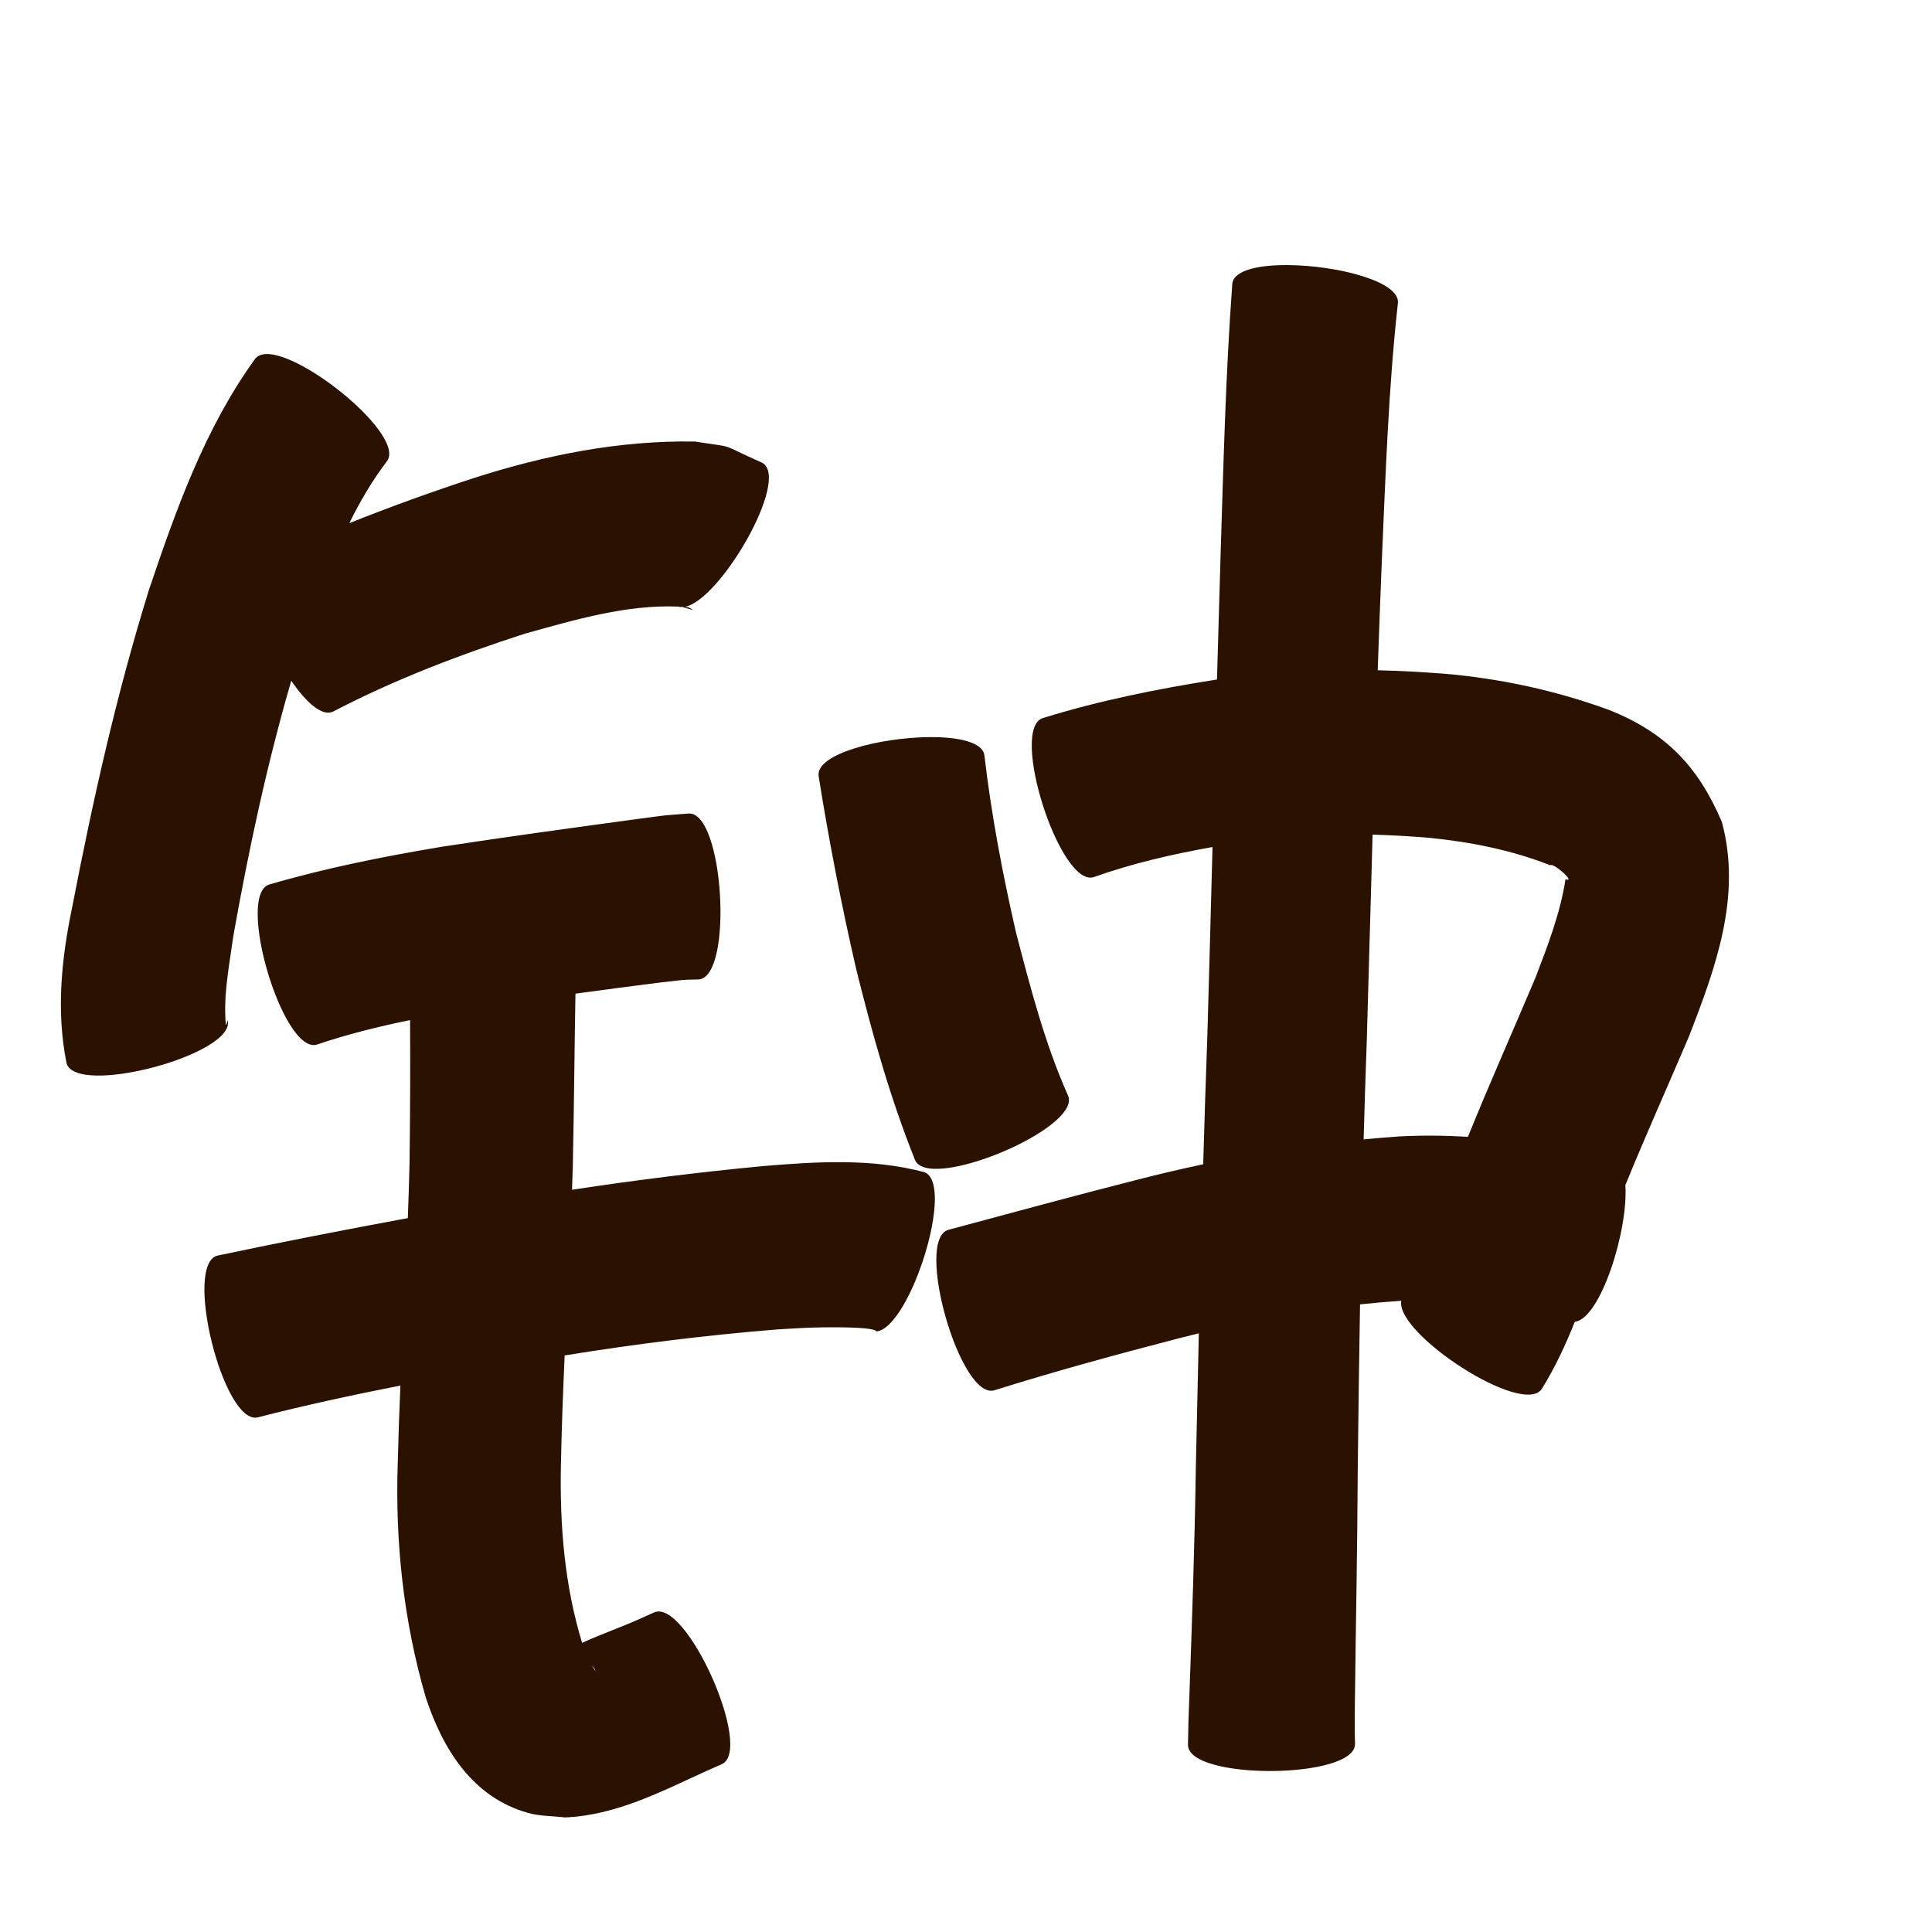 <?xml version="1.0" encoding="UTF-8" standalone="no"?>
<svg
   xmlns:dc="http://purl.org/dc/elements/1.1/"
   xmlns:cc="http://creativecommons.org/ns#"
   xmlns:rdf="http://www.w3.org/1999/02/22-rdf-syntax-ns#"
   xmlns:svg="http://www.w3.org/2000/svg"
   xmlns="http://www.w3.org/2000/svg"
   xmlns:sodipodi="http://sodipodi.sourceforge.net/DTD/sodipodi-0.dtd"
   xmlns:inkscape="http://www.inkscape.org/namespaces/inkscape"
   width="1024"
   height="1024"
   id="U949F"
   version="1.1"
   inkscape:version="0.48.0 r9654"
   sodipodi:docname="U+949F.svg">
  <defs
     id="defs14" />
  <sodipodi:namedview
     pagecolor="#ffffff"
     bordercolor="#666666"
     borderopacity="1"
     objecttolerance="10"
     gridtolerance="10"
     guidetolerance="10"
     inkscape:pageopacity="0"
     inkscape:pageshadow="2"
     inkscape:window-width="640"
     inkscape:window-height="480"
     id="namedview12"
     showgrid="false"
     inkscape:zoom="0.27441406"
     inkscape:cx="512"
     inkscape:cy="512"
     inkscape:window-x="0"
     inkscape:window-y="25"
     inkscape:window-maximized="0"
     inkscape:current-layer="U949F" />
  <path
     style="fill:#2b1100;fill-opacity:1;fill-rule:nonzero;stroke:none"
     d="M 682.469 140.5 C 666.831 140.403 653.99 143.299 653.156 150.281 C 649.591 198.501 648.444 246.871 646.906 295.188 C 646.249 316.852 645.628 338.49 645.031 360.156 C 613.854 365.049 582.908 371.244 552.719 380.594 C 534.838 386.329 561.869 470.61 579.75 464.875 C 600.198 457.588 621.339 452.747 642.656 448.938 C 641.782 482.141 640.887 515.361 639.938 548.562 C 639.094 571.413 638.386 594.239 637.719 617.094 C 626.111 619.553 614.545 622.254 603.031 625.219 C 569.473 633.734 536.065 642.882 502.625 651.844 C 484.582 656.999 508.895 742.061 526.938 736.906 C 559.218 726.782 591.883 717.871 624.625 709.375 C 628.216 708.442 631.804 707.57 635.406 706.688 C 634.854 730.567 634.325 754.432 633.812 778.312 C 633.21 818.966 631.793 859.621 630.344 900.25 C 629.99 908.453 629.755 916.635 629.656 924.844 C 629.765 943.623 718.296 943.122 718.188 924.344 C 717.958 916.997 718.004 909.662 718.125 902.312 C 718.586 861.451 719.454 820.584 719.625 779.719 C 719.951 750.263 720.348 720.796 720.844 691.344 C 728.098 690.564 735.395 689.924 742.688 689.438 C 739.623 707.01 807.253 751.072 817.188 736.156 C 824.204 724.839 829.769 712.882 834.656 700.594 C 848.251 699.056 863.102 652.137 861.469 628.156 C 872.228 601.772 883.92 575.806 895.094 549.562 C 909.28 513.045 923.28 475.085 912.625 435.656 C 899.986 406.024 882.804 388.185 852.594 376.188 C 824.422 365.947 795.092 359.58 765.188 357.062 C 753.538 356.174 741.887 355.542 730.219 355.25 C 730.874 336.301 731.576 317.351 732.344 298.406 C 734.368 252.49 735.84 206.455 740.906 160.75 C 742.296 149.113 708.531 140.661 682.469 140.5 z M 140.938 187.656 C 138.465 187.763 136.511 188.537 135.25 190.156 C 108.617 226.907 93.391 269.882 79 312.469 C 61.884 367.496 49.288 423.713 38.375 480.25 C 32.579 508.04 29.702 535.537 35.25 563.438 C 40.083 581.558 125.489 558.777 120.656 540.656 C 120.072 543.011 119.668 545.781 119.406 538.156 C 118.921 524.055 121.793 510.007 123.656 496.125 C 131.773 450.563 141.438 405.256 154.375 360.812 C 162.28 372.35 170.774 379.99 176.594 377.125 C 209.09 360.197 243.324 347.151 278.125 335.875 C 304.499 328.565 331.906 320.354 359.562 321.5 C 360.247 321.712 360.955 321.841 361.719 321.812 C 361.423 321.736 361.101 321.643 360.781 321.562 C 361.435 321.596 362.096 321.643 362.75 321.688 C 381.403 318.707 418.899 254.321 404.188 245.375 C 379.393 234.345 391.495 237.667 368.312 234.031 C 328.367 233.334 289.207 241.158 251.219 253.344 C 228.943 260.646 206.897 268.58 185.156 277.281 C 190.783 265.816 197.245 254.784 205.031 244.531 C 215.303 231.344 161.073 186.788 140.938 187.656 z M 362.75 321.688 C 362.403 321.743 362.052 321.8 361.719 321.812 C 367.989 323.426 368.838 324.053 364.875 321.844 C 364.164 321.783 363.461 321.736 362.75 321.688 z M 492.312 390.688 C 466.206 390.962 432.432 399.567 433.875 411.219 C 439.334 445.561 445.976 479.682 453.781 513.562 C 462.273 547.841 471.807 581.975 484.969 614.781 C 492.184 631.998 573.34 597.998 566.125 580.781 C 553.744 553.053 546.111 523.391 538.469 494.094 C 531.378 463.137 525.438 431.905 521.75 400.344 C 520.884 393.353 507.977 390.523 492.312 390.688 z M 365 431.188 C 348.356 432.495 356.796 431.629 339.625 433.844 C 304.536 438.633 269.444 443.389 234.438 448.75 C 203.572 453.906 172.855 460.02 142.781 468.781 C 124.778 474.116 149.934 558.99 167.938 553.656 C 184.1 548.181 200.652 544.09 217.344 540.656 C 217.491 566.028 217.4 591.413 217.062 616.781 C 216.842 626.398 216.513 636.015 216.156 645.625 C 182.443 651.873 148.793 658.389 115.25 665.5 C 97.068 670.046 118.506 755.765 136.688 751.219 C 161.676 744.791 186.903 739.379 212.219 734.375 C 211.646 748.054 211.143 761.746 210.812 775.438 C 209.407 817.543 213.901 859.146 225.625 899.562 C 234.647 926.952 250.325 952.635 279.969 960.906 C 286.282 962.668 292.994 962.482 299.5 963.281 C 326.277 962.143 350.07 949.79 373.938 938.875 C 376.807 937.603 379.693 936.333 382.562 935.062 C 399.63 927.458 363.786 847.021 346.719 854.625 C 343.561 856.039 340.408 857.431 337.25 858.844 C 331.872 861.318 317.479 866.631 308.531 870.75 C 299.273 840.468 296.689 808.974 297.281 777.312 C 297.648 757.666 298.401 738.027 299.281 718.406 C 336.638 712.355 374.211 707.688 411.938 704.625 C 417.721 704.31 423.492 703.889 429.281 703.688 C 432.428 703.578 462.074 702.74 464.531 705.562 C 464.586 705.626 464.592 705.65 464.594 705.688 C 482.385 703.747 506.769 626.81 489.719 621.219 C 461.802 613.844 432.832 615.679 404.281 618.062 C 370.466 621.282 336.763 625.487 303.188 630.594 C 303.33 626.488 303.476 622.389 303.594 618.281 C 304.248 587.742 304.465 557.198 305 526.656 C 320.307 524.558 335.638 522.534 350.969 520.625 C 365.466 519.064 359.021 519.428 370.219 519.125 C 388.875 518.014 383.656 430.077 365 431.188 z M 464.594 705.688 C 464.333 705.716 464.07 705.754 463.812 705.75 C 464.267 705.827 464.602 705.832 464.594 705.688 z M 727.5 442.375 C 737.736 442.649 747.974 443.246 758.188 444.125 C 779.884 446.332 801.399 450.625 821.719 458.625 C 823.271 457.006 835.734 468.214 829.75 466 C 827.05 483.818 820.303 501.308 813.844 518.156 C 801.933 546.306 789.513 574.226 778.031 602.531 C 765.82 601.809 753.582 601.696 741.312 602.344 C 735.115 602.785 728.927 603.308 722.75 603.906 C 723.238 586.251 723.79 568.589 724.438 550.938 C 725.461 514.749 726.449 478.564 727.5 442.375 z M 462.094 705.438 C 462.652 705.621 463.206 705.738 463.781 705.75 C 463.212 705.651 462.493 705.452 462.094 705.438 z M 313.719 882.688 C 316.268 885.634 316.173 887.039 313.719 882.688 z "
     id="path15119" />
</svg>
